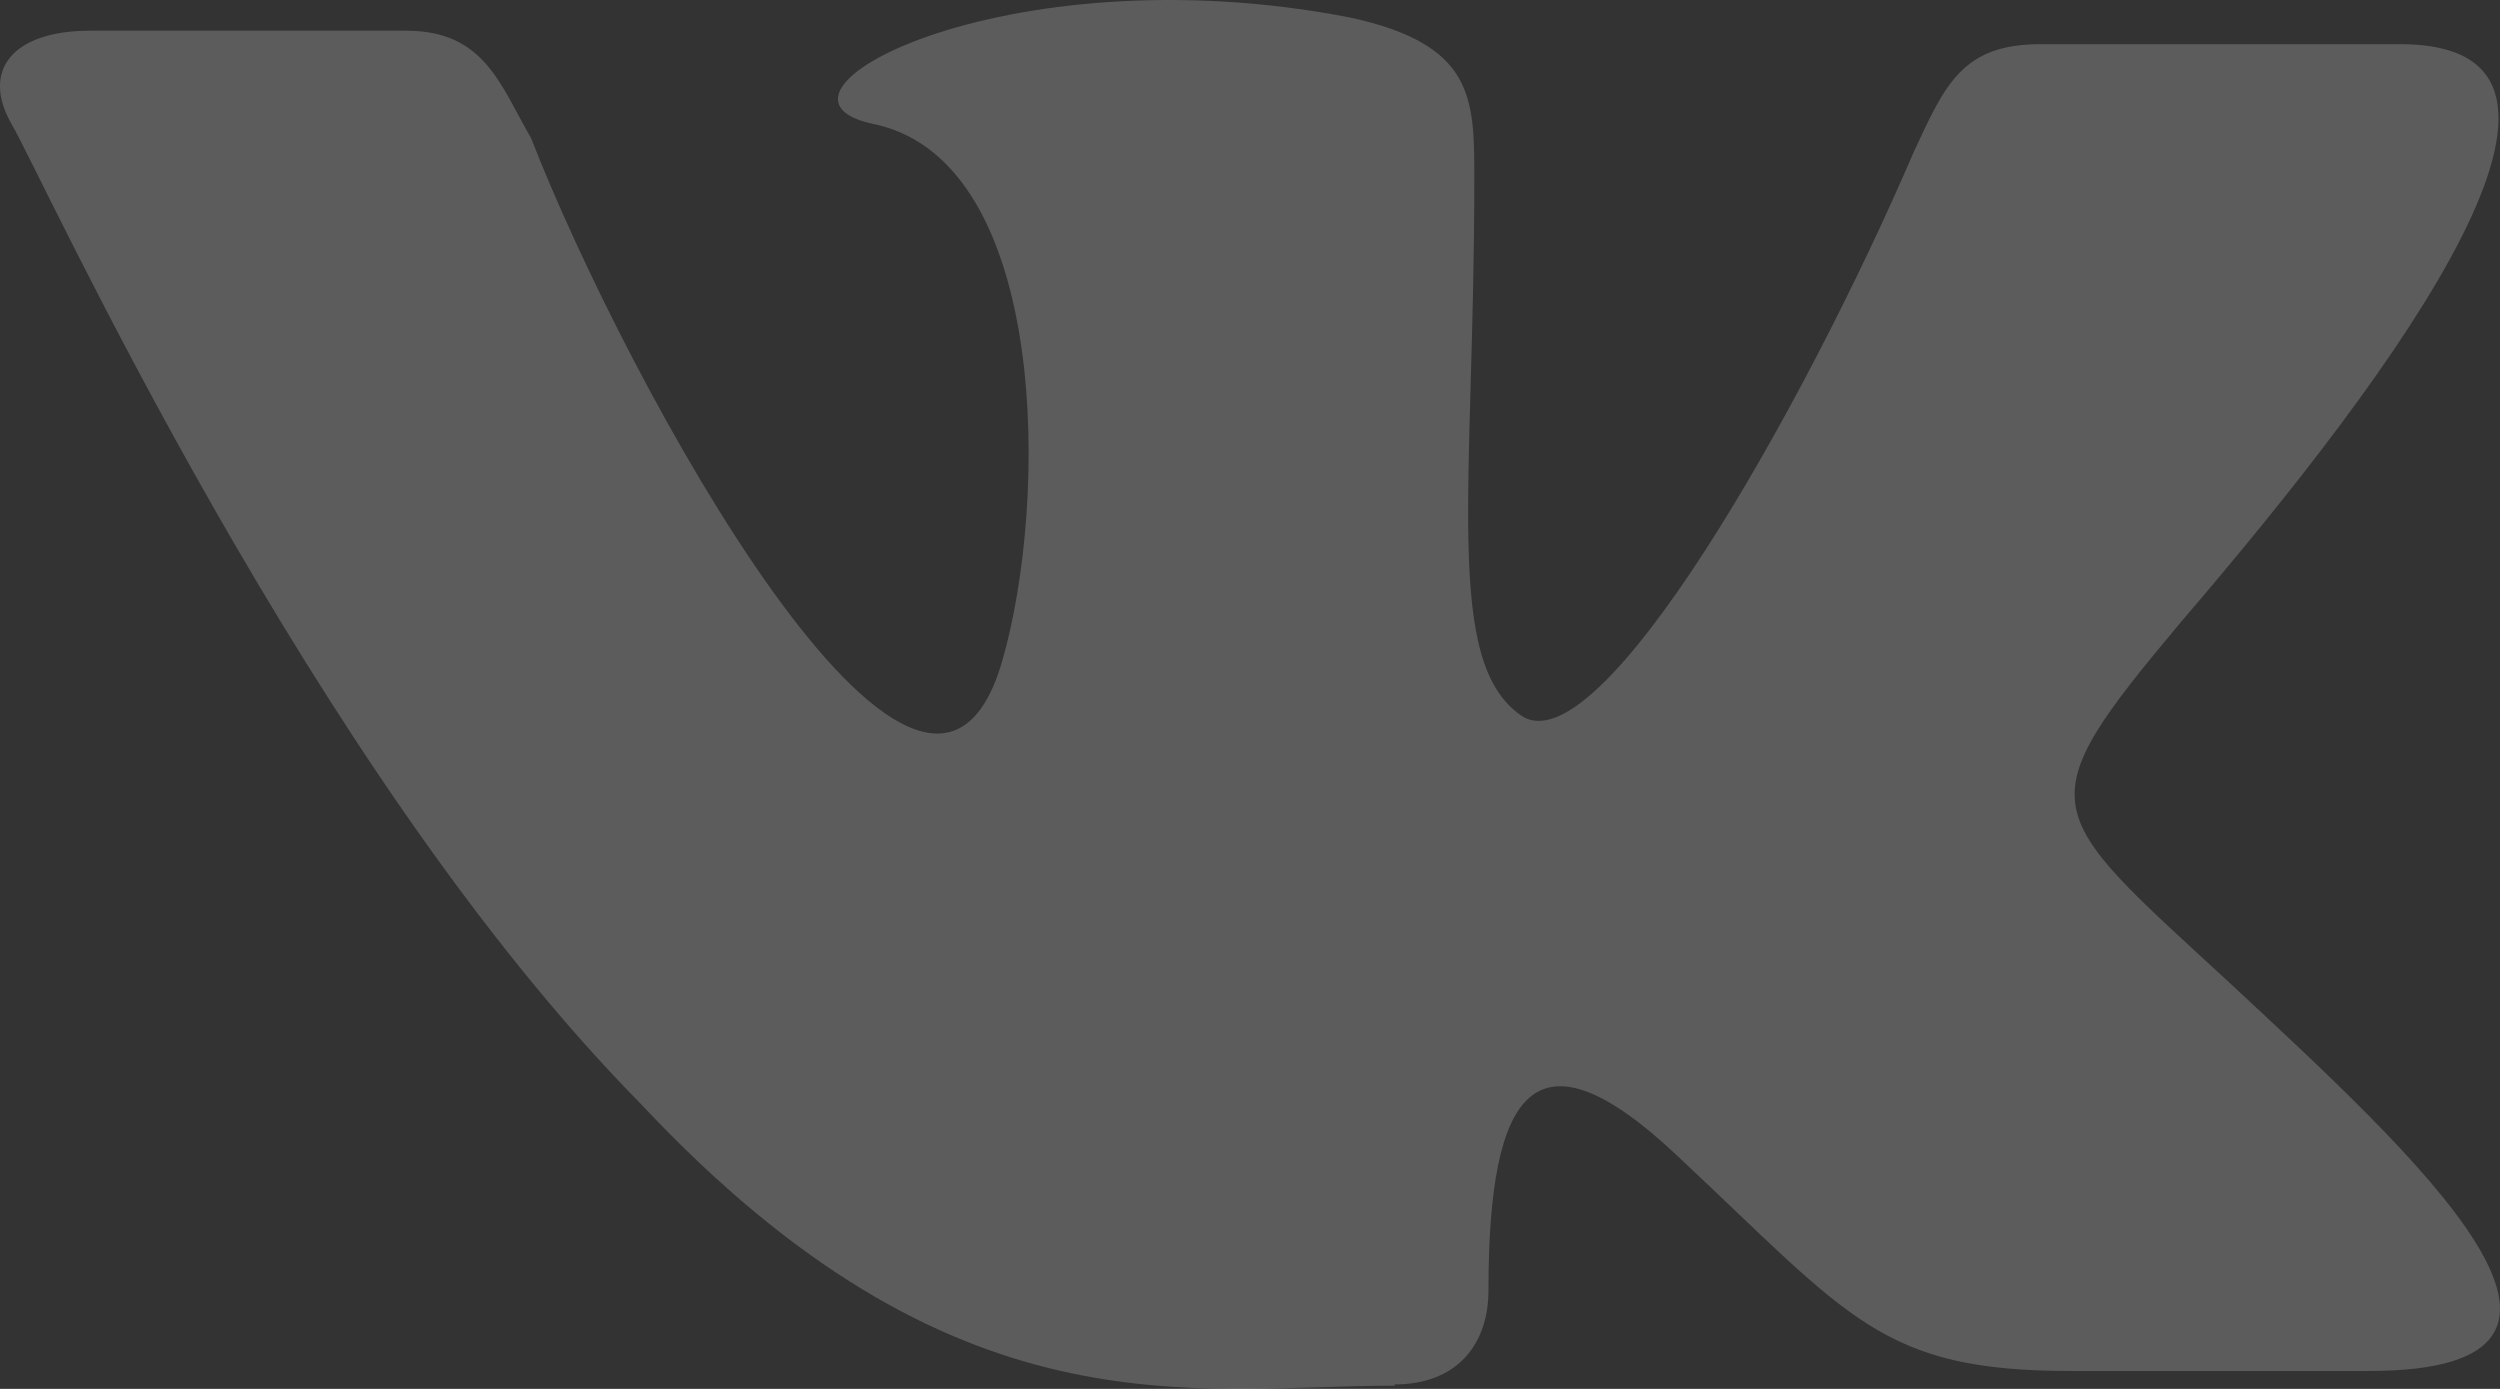 <svg width="18" height="10" viewBox="0 0 18 10" fill="none" xmlns="http://www.w3.org/2000/svg"><rect x="0" y="0" width="18" height="10" fill="#333333" stroke="none"/><path opacity=".2" d="M10.041 9.968c.45 0 .676-.29.676-.677 0-1.45.338-1.934 1.362-.967 1.239 1.16 1.464 1.547 2.827 1.547h2.15c2.039 0 .338-1.547-1.013-2.804-1.351-1.247-1.464-1.247-.338-2.591C17.282 2.639 18.982.318 17.282.318h-2.59c-.563 0-.687.29-.912.774-.789 1.837-2.264 4.447-2.827 4.06-.563-.386-.338-1.643-.338-3.867 0-.58 0-.967-.9-1.16-2.5-.484-4.426.58-3.401.773 1.238.29 1.238 2.708.9 3.868-.563 1.924-2.713-2.03-3.39-3.771-.224-.387-.337-.774-.9-.774H.649c-.563 0-.788.29-.563.677.226.387 2.151 4.641 4.527 7.049 2.264 2.417 3.964 2.03 5.428 2.03v-.01z" fill="#fff"/></svg>